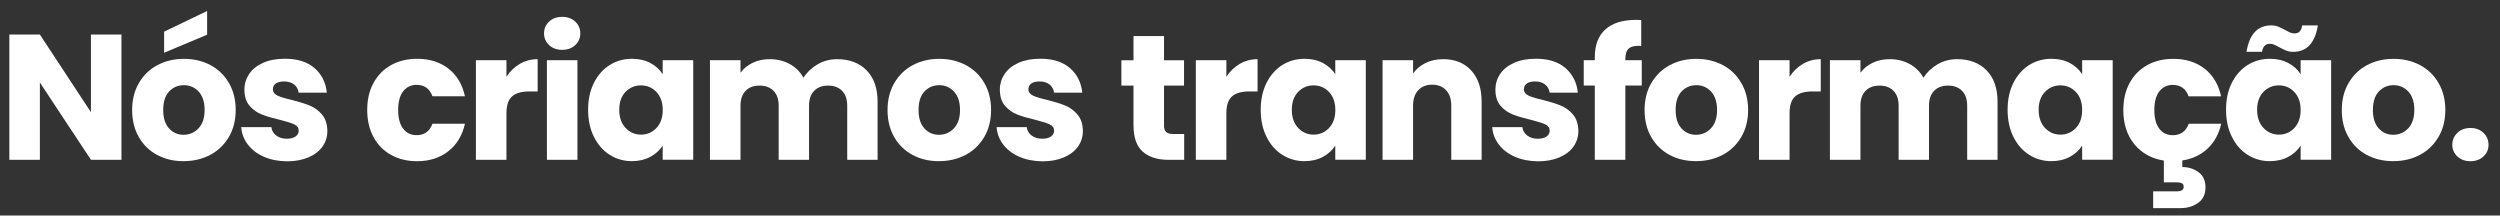 <svg width="174" height="15" viewBox="0 0 174 15" fill="none" xmlns="http://www.w3.org/2000/svg">
<rect x="0" y="0" width="174" height="15" fill="#333333" stroke="none"/>
<path d="M8.453 11.12H6.329L2.775 5.743V11.12H0.651V2.404H2.775L6.329 7.808V2.404H8.453V11.12Z" fill="white"/>
<path d="M10.944 10.787C10.4 10.498 9.975 10.084 9.664 9.544C9.353 9.003 9.197 8.378 9.197 7.656C9.197 6.945 9.353 6.316 9.671 5.776C9.986 5.236 10.415 4.817 10.963 4.529C11.511 4.24 12.121 4.096 12.802 4.096C13.483 4.096 14.094 4.24 14.642 4.529C15.19 4.817 15.619 5.236 15.934 5.776C16.248 6.316 16.404 6.945 16.404 7.656C16.404 8.367 16.245 8.996 15.927 9.536C15.608 10.077 15.171 10.495 14.623 10.784C14.072 11.072 13.458 11.216 12.78 11.216C12.095 11.22 11.485 11.076 10.944 10.787ZM13.813 8.937C14.098 8.637 14.242 8.211 14.242 7.656C14.242 7.101 14.102 6.675 13.828 6.375C13.55 6.079 13.21 5.928 12.802 5.928C12.388 5.928 12.044 6.076 11.77 6.368C11.496 6.66 11.359 7.09 11.359 7.652C11.359 8.208 11.492 8.633 11.762 8.933C12.033 9.233 12.369 9.381 12.773 9.381C13.18 9.381 13.528 9.233 13.813 8.937ZM14.416 2.415L11.422 3.67V2.204L14.416 0.765V2.415Z" fill="white"/>
<path d="M18.366 10.909C17.892 10.702 17.522 10.417 17.248 10.058C16.974 9.699 16.822 9.296 16.789 8.848H18.888C18.914 9.088 19.025 9.281 19.224 9.433C19.424 9.581 19.669 9.655 19.957 9.655C20.224 9.655 20.427 9.603 20.572 9.499C20.716 9.396 20.79 9.262 20.79 9.096C20.79 8.896 20.687 8.752 20.479 8.655C20.272 8.559 19.939 8.455 19.473 8.337C18.977 8.222 18.562 8.1 18.229 7.971C17.896 7.841 17.611 7.641 17.37 7.364C17.13 7.086 17.011 6.712 17.011 6.239C17.011 5.843 17.122 5.48 17.34 5.15C17.559 4.825 17.881 4.566 18.31 4.373C18.74 4.181 19.243 4.088 19.832 4.088C20.701 4.088 21.386 4.303 21.886 4.736C22.386 5.169 22.674 5.739 22.748 6.449H20.787C20.753 6.209 20.646 6.02 20.468 5.88C20.291 5.739 20.057 5.669 19.765 5.669C19.517 5.669 19.325 5.717 19.195 5.813C19.062 5.909 18.995 6.039 18.995 6.205C18.995 6.405 19.102 6.553 19.313 6.653C19.524 6.753 19.854 6.853 20.302 6.953C20.816 7.086 21.234 7.216 21.556 7.345C21.878 7.475 22.163 7.682 22.408 7.967C22.652 8.252 22.778 8.637 22.785 9.114C22.785 9.521 22.671 9.884 22.445 10.202C22.215 10.521 21.89 10.772 21.464 10.954C21.038 11.135 20.542 11.228 19.98 11.228C19.376 11.22 18.836 11.117 18.366 10.909Z" fill="white"/>
<path d="M25.998 5.769C26.291 5.232 26.701 4.817 27.227 4.525C27.753 4.236 28.356 4.092 29.033 4.092C29.903 4.092 30.629 4.321 31.213 4.777C31.798 5.232 32.179 5.872 32.361 6.701H30.099C29.91 6.172 29.54 5.905 28.993 5.905C28.604 5.905 28.293 6.057 28.06 6.357C27.827 6.657 27.712 7.093 27.712 7.656C27.712 8.219 27.827 8.652 28.06 8.955C28.293 9.259 28.6 9.407 28.993 9.407C29.54 9.407 29.907 9.14 30.099 8.611H32.361C32.179 9.421 31.795 10.062 31.206 10.524C30.617 10.987 29.892 11.22 29.033 11.22C28.356 11.22 27.753 11.076 27.227 10.787C26.701 10.498 26.291 10.084 25.998 9.544C25.706 9.003 25.558 8.378 25.558 7.656C25.558 6.934 25.702 6.305 25.998 5.769Z" fill="white"/>
<path d="M36.177 4.447C36.551 4.229 36.965 4.118 37.421 4.118V6.364H36.836C36.307 6.364 35.907 6.479 35.644 6.705C35.381 6.931 35.248 7.33 35.248 7.904V11.12H33.123V4.192H35.248V5.347C35.492 4.965 35.803 4.666 36.177 4.447Z" fill="white"/>
<path d="M38.22 3.141C37.983 2.922 37.865 2.648 37.865 2.326C37.865 1.997 37.983 1.72 38.22 1.501C38.457 1.283 38.761 1.172 39.135 1.172C39.497 1.172 39.797 1.283 40.034 1.501C40.271 1.72 40.389 1.997 40.389 2.326C40.389 2.648 40.271 2.922 40.034 3.141C39.797 3.359 39.497 3.47 39.135 3.47C38.761 3.47 38.457 3.363 38.22 3.141ZM40.19 4.192V11.12H38.065V4.192H40.19Z" fill="white"/>
<path d="M41.337 5.769C41.607 5.232 41.974 4.817 42.436 4.525C42.899 4.236 43.417 4.092 43.987 4.092C44.476 4.092 44.905 4.192 45.272 4.388C45.642 4.588 45.923 4.847 46.123 5.169V4.188H48.248V11.117H46.123V10.136C45.916 10.458 45.627 10.72 45.26 10.917C44.894 11.113 44.465 11.216 43.976 11.216C43.413 11.216 42.899 11.068 42.436 10.776C41.974 10.484 41.607 10.066 41.337 9.521C41.067 8.981 40.933 8.352 40.933 7.641C40.933 6.931 41.067 6.305 41.337 5.769ZM45.686 6.401C45.394 6.094 45.035 5.942 44.613 5.942C44.191 5.942 43.832 6.094 43.539 6.394C43.247 6.694 43.099 7.112 43.099 7.641C43.099 8.171 43.247 8.592 43.539 8.903C43.832 9.214 44.191 9.37 44.613 9.37C45.035 9.37 45.394 9.218 45.686 8.911C45.978 8.604 46.127 8.185 46.127 7.656C46.127 7.127 45.978 6.709 45.686 6.401Z" fill="white"/>
<path d="M60.318 4.899C60.829 5.421 61.08 6.146 61.08 7.071V11.12H58.967V7.36C58.967 6.912 58.848 6.568 58.612 6.324C58.375 6.079 58.049 5.957 57.638 5.957C57.224 5.957 56.898 6.079 56.665 6.324C56.428 6.568 56.309 6.912 56.309 7.36V11.124H54.196V7.36C54.196 6.912 54.077 6.568 53.84 6.324C53.603 6.079 53.278 5.957 52.867 5.957C52.452 5.957 52.127 6.079 51.893 6.324C51.657 6.568 51.538 6.912 51.538 7.36V11.124H49.413V4.192H51.538V5.062C51.753 4.773 52.034 4.543 52.382 4.373C52.73 4.203 53.122 4.118 53.563 4.118C54.085 4.118 54.551 4.229 54.962 4.455C55.373 4.677 55.691 4.999 55.924 5.41C56.165 5.028 56.491 4.717 56.905 4.477C57.32 4.236 57.771 4.118 58.26 4.118C59.122 4.118 59.807 4.377 60.318 4.899Z" fill="white"/>
<path d="M63.52 10.787C62.979 10.498 62.55 10.084 62.239 9.544C61.928 9.007 61.773 8.378 61.773 7.656C61.773 6.945 61.932 6.316 62.246 5.776C62.561 5.236 62.99 4.817 63.538 4.529C64.086 4.24 64.697 4.096 65.378 4.096C66.059 4.096 66.669 4.24 67.217 4.529C67.765 4.817 68.195 5.236 68.509 5.776C68.824 6.316 68.979 6.945 68.979 7.656C68.979 8.367 68.82 8.996 68.502 9.536C68.183 10.077 67.747 10.495 67.199 10.784C66.651 11.072 66.033 11.216 65.356 11.216C64.674 11.22 64.064 11.076 63.52 10.787ZM66.388 8.937C66.673 8.637 66.818 8.211 66.818 7.656C66.818 7.101 66.677 6.675 66.399 6.375C66.122 6.079 65.781 5.928 65.374 5.928C64.96 5.928 64.615 6.076 64.341 6.368C64.067 6.66 63.931 7.09 63.931 7.652C63.931 8.208 64.064 8.633 64.334 8.933C64.604 9.233 64.941 9.381 65.344 9.381C65.759 9.381 66.103 9.233 66.388 8.937Z" fill="white"/>
<path d="M70.941 10.909C70.467 10.702 70.097 10.417 69.823 10.058C69.549 9.699 69.397 9.296 69.364 8.848H71.463C71.489 9.088 71.6 9.281 71.8 9.433C72 9.581 72.244 9.655 72.533 9.655C72.799 9.655 73.003 9.603 73.147 9.499C73.291 9.396 73.365 9.262 73.365 9.096C73.365 8.896 73.262 8.752 73.055 8.655C72.847 8.559 72.514 8.455 72.048 8.337C71.552 8.222 71.137 8.1 70.804 7.971C70.471 7.841 70.186 7.641 69.949 7.364C69.709 7.086 69.59 6.712 69.59 6.239C69.59 5.843 69.701 5.48 69.919 5.15C70.138 4.825 70.46 4.566 70.889 4.373C71.319 4.181 71.822 4.088 72.41 4.088C73.28 4.088 73.965 4.303 74.465 4.736C74.965 5.169 75.253 5.739 75.327 6.449H73.365C73.332 6.209 73.225 6.02 73.047 5.88C72.87 5.739 72.636 5.669 72.348 5.669C72.1 5.669 71.907 5.717 71.778 5.813C71.648 5.909 71.578 6.039 71.578 6.205C71.578 6.405 71.685 6.553 71.896 6.653C72.107 6.753 72.436 6.853 72.884 6.953C73.399 7.086 73.817 7.216 74.139 7.345C74.461 7.475 74.746 7.682 74.99 7.967C75.235 8.252 75.361 8.637 75.368 9.114C75.368 9.521 75.253 9.884 75.027 10.202C74.802 10.521 74.472 10.772 74.047 10.954C73.621 11.135 73.125 11.228 72.562 11.228C71.951 11.22 71.415 11.117 70.941 10.909Z" fill="white"/>
<path d="M82.419 9.322V11.124H81.338C80.569 11.124 79.969 10.935 79.536 10.558C79.106 10.18 78.892 9.566 78.892 8.715V5.957H78.048V4.196H78.892V2.508H81.016V4.196H82.408V5.957H81.016V8.74C81.016 8.948 81.064 9.096 81.165 9.188C81.264 9.281 81.427 9.325 81.66 9.325H82.419V9.322Z" fill="white"/>
<path d="M86.284 4.447C86.657 4.229 87.072 4.118 87.527 4.118V6.364H86.942C86.413 6.364 86.013 6.479 85.751 6.705C85.484 6.934 85.355 7.33 85.355 7.904V11.12H83.23V4.192H85.355V5.347C85.599 4.965 85.91 4.666 86.284 4.447Z" fill="white"/>
<path d="M88.149 5.769C88.419 5.232 88.786 4.817 89.248 4.525C89.711 4.236 90.229 4.092 90.799 4.092C91.288 4.092 91.717 4.192 92.084 4.388C92.45 4.588 92.735 4.847 92.935 5.169V4.188H95.06V11.117H92.935V10.136C92.728 10.458 92.439 10.72 92.073 10.917C91.706 11.117 91.277 11.216 90.788 11.216C90.226 11.216 89.711 11.068 89.248 10.776C88.786 10.484 88.419 10.066 88.149 9.521C87.879 8.981 87.746 8.352 87.746 7.641C87.746 6.931 87.883 6.305 88.149 5.769ZM92.498 6.401C92.206 6.094 91.847 5.942 91.425 5.942C91.003 5.942 90.644 6.094 90.351 6.394C90.059 6.697 89.911 7.112 89.911 7.641C89.911 8.171 90.059 8.592 90.351 8.903C90.644 9.214 91.003 9.37 91.425 9.37C91.847 9.37 92.206 9.218 92.498 8.911C92.791 8.604 92.939 8.185 92.939 7.656C92.939 7.127 92.791 6.709 92.498 6.401Z" fill="white"/>
<path d="M102.396 4.906C102.881 5.432 103.121 6.153 103.121 7.075V11.124H101.008V7.36C101.008 6.897 100.889 6.535 100.649 6.279C100.408 6.024 100.086 5.894 99.679 5.894C99.272 5.894 98.95 6.024 98.709 6.279C98.469 6.535 98.35 6.897 98.35 7.36V11.124H96.226V4.192H98.35V5.11C98.565 4.803 98.857 4.562 99.22 4.384C99.583 4.207 99.994 4.118 100.449 4.118C101.263 4.118 101.915 4.381 102.396 4.906Z" fill="white"/>
<path d="M105.435 10.909C104.961 10.702 104.591 10.417 104.317 10.058C104.043 9.699 103.891 9.296 103.858 8.848H105.957C105.983 9.088 106.094 9.281 106.294 9.433C106.493 9.581 106.738 9.655 107.026 9.655C107.289 9.655 107.497 9.603 107.641 9.499C107.785 9.396 107.859 9.262 107.859 9.096C107.859 8.896 107.756 8.752 107.548 8.655C107.341 8.559 107.008 8.455 106.542 8.337C106.046 8.222 105.631 8.1 105.298 7.971C104.965 7.841 104.68 7.641 104.439 7.364C104.199 7.086 104.08 6.712 104.08 6.239C104.08 5.843 104.187 5.48 104.41 5.15C104.628 4.825 104.95 4.566 105.379 4.373C105.809 4.181 106.312 4.088 106.901 4.088C107.77 4.088 108.455 4.303 108.955 4.736C109.455 5.169 109.743 5.739 109.817 6.449H107.856C107.822 6.209 107.715 6.02 107.537 5.88C107.36 5.739 107.126 5.669 106.834 5.669C106.586 5.669 106.394 5.717 106.264 5.813C106.131 5.909 106.064 6.039 106.064 6.205C106.064 6.405 106.171 6.553 106.382 6.653C106.593 6.753 106.923 6.853 107.371 6.953C107.885 7.086 108.303 7.216 108.625 7.345C108.948 7.475 109.233 7.682 109.477 7.967C109.721 8.252 109.847 8.637 109.854 9.114C109.854 9.521 109.74 9.884 109.514 10.202C109.284 10.521 108.959 10.772 108.533 10.954C108.107 11.135 107.611 11.228 107.049 11.228C106.445 11.22 105.905 11.117 105.435 10.909Z" fill="white"/>
<path d="M114.266 5.954H113.123V11.12H110.998V5.954H110.228V4.192H110.998V3.992C110.998 3.141 111.242 2.493 111.731 2.049C112.22 1.605 112.938 1.383 113.882 1.383C114.037 1.383 114.155 1.386 114.229 1.394V3.196C113.822 3.17 113.537 3.23 113.371 3.37C113.204 3.511 113.123 3.763 113.123 4.129V4.192H114.266V5.954Z" fill="white"/>
<path d="M116.21 10.787C115.666 10.498 115.24 10.084 114.929 9.544C114.618 9.007 114.463 8.378 114.463 7.656C114.463 6.945 114.618 6.316 114.936 5.776C115.251 5.236 115.68 4.817 116.228 4.529C116.776 4.24 117.387 4.096 118.064 4.096C118.741 4.096 119.356 4.24 119.904 4.529C120.452 4.817 120.881 5.236 121.196 5.776C121.51 6.316 121.669 6.945 121.669 7.656C121.669 8.367 121.51 8.996 121.192 9.536C120.874 10.077 120.437 10.495 119.889 10.784C119.337 11.072 118.723 11.216 118.046 11.216C117.368 11.216 116.75 11.076 116.21 10.787ZM119.078 8.937C119.363 8.637 119.508 8.211 119.508 7.656C119.508 7.101 119.367 6.675 119.093 6.375C118.816 6.079 118.475 5.928 118.068 5.928C117.653 5.928 117.309 6.076 117.035 6.368C116.761 6.66 116.624 7.09 116.624 7.652C116.624 8.208 116.758 8.633 117.028 8.933C117.298 9.233 117.635 9.381 118.038 9.381C118.442 9.381 118.793 9.233 119.078 8.937Z" fill="white"/>
<path d="M125.482 4.447C125.856 4.229 126.27 4.118 126.725 4.118V6.364H126.141C125.611 6.364 125.212 6.479 124.949 6.705C124.682 6.934 124.553 7.33 124.553 7.904V11.12H122.428V4.192H124.553V5.347C124.797 4.965 125.108 4.666 125.482 4.447Z" fill="white"/>
<path d="M138.267 4.899C138.777 5.421 139.029 6.146 139.029 7.071V11.12H136.916V7.36C136.916 6.912 136.797 6.568 136.56 6.324C136.323 6.079 135.998 5.957 135.587 5.957C135.176 5.957 134.847 6.079 134.613 6.324C134.376 6.568 134.258 6.912 134.258 7.36V11.124H132.144V7.36C132.144 6.912 132.026 6.568 131.789 6.324C131.552 6.079 131.227 5.957 130.816 5.957C130.405 5.957 130.075 6.079 129.842 6.324C129.605 6.568 129.487 6.912 129.487 7.36V11.124H127.362V4.192H129.487V5.062C129.702 4.773 129.983 4.543 130.331 4.373C130.679 4.203 131.071 4.118 131.512 4.118C132.033 4.118 132.5 4.229 132.911 4.455C133.322 4.677 133.64 4.999 133.873 5.41C134.114 5.028 134.439 4.717 134.854 4.477C135.269 4.236 135.72 4.118 136.209 4.118C137.075 4.118 137.76 4.377 138.267 4.899Z" fill="white"/>
<path d="M140.132 5.769C140.402 5.232 140.769 4.817 141.231 4.525C141.694 4.236 142.212 4.092 142.782 4.092C143.271 4.092 143.7 4.192 144.067 4.388C144.433 4.588 144.718 4.847 144.918 5.169V4.188H147.043V11.117H144.918V10.136C144.711 10.458 144.422 10.72 144.056 10.917C143.689 11.117 143.26 11.216 142.771 11.216C142.209 11.216 141.694 11.068 141.231 10.776C140.769 10.484 140.402 10.066 140.132 9.521C139.862 8.981 139.729 8.352 139.729 7.641C139.729 6.931 139.862 6.305 140.132 5.769ZM144.478 6.401C144.185 6.094 143.826 5.942 143.404 5.942C142.982 5.942 142.623 6.094 142.331 6.394C142.038 6.697 141.89 7.112 141.89 7.641C141.89 8.171 142.038 8.592 142.331 8.903C142.623 9.214 142.982 9.37 143.404 9.37C143.826 9.37 144.185 9.218 144.478 8.911C144.77 8.604 144.918 8.185 144.918 7.656C144.918 7.127 144.774 6.709 144.478 6.401Z" fill="white"/>
<path d="M152.336 8.611H154.597C154.438 9.314 154.124 9.892 153.654 10.336C153.183 10.78 152.595 11.061 151.888 11.168V11.627C152.317 11.627 152.695 11.746 153.017 11.983C153.339 12.22 153.502 12.571 153.502 13.045C153.502 13.519 153.332 13.874 152.991 14.118C152.65 14.362 152.247 14.485 151.773 14.485H149.86V13.319H151.484C151.651 13.319 151.773 13.293 151.858 13.245C151.94 13.197 151.984 13.111 151.984 12.997C151.984 12.882 151.943 12.801 151.858 12.756C151.777 12.712 151.651 12.69 151.484 12.69H150.604V11.176C149.752 11.043 149.067 10.665 148.553 10.04C148.038 9.414 147.783 8.622 147.783 7.66C147.783 6.938 147.931 6.309 148.223 5.772C148.516 5.236 148.927 4.821 149.452 4.529C149.978 4.24 150.581 4.096 151.259 4.096C152.129 4.096 152.854 4.325 153.439 4.78C154.024 5.236 154.405 5.876 154.59 6.705H152.328C152.136 6.176 151.769 5.909 151.222 5.909C150.833 5.909 150.522 6.061 150.289 6.361C150.056 6.664 149.941 7.097 149.941 7.66C149.941 8.222 150.056 8.655 150.289 8.959C150.522 9.262 150.829 9.41 151.222 9.41C151.777 9.407 152.143 9.144 152.336 8.611Z" fill="white"/>
<path d="M155.334 5.769C155.604 5.232 155.971 4.817 156.433 4.525C156.896 4.236 157.414 4.092 157.988 4.092C158.477 4.092 158.906 4.192 159.272 4.388C159.642 4.588 159.924 4.847 160.124 5.169V4.188H162.248V11.117H160.124V10.136C159.916 10.458 159.628 10.721 159.261 10.917C158.891 11.117 158.465 11.216 157.977 11.216C157.414 11.216 156.9 11.069 156.437 10.776C155.974 10.484 155.608 10.066 155.338 9.521C155.067 8.981 154.934 8.352 154.934 7.641C154.931 6.931 155.064 6.305 155.334 5.769ZM158.073 1.768C158.254 1.768 158.414 1.794 158.551 1.849C158.687 1.905 158.854 1.982 159.054 2.09C159.202 2.171 159.324 2.234 159.413 2.271C159.506 2.308 159.598 2.326 159.698 2.326C160.005 2.326 160.183 2.141 160.231 1.768H161.323C161.123 2.993 160.553 3.607 159.609 3.607C159.428 3.607 159.269 3.581 159.132 3.526C158.995 3.47 158.828 3.392 158.628 3.285C158.48 3.204 158.358 3.141 158.269 3.104C158.18 3.067 158.084 3.048 157.984 3.048C157.677 3.048 157.496 3.233 157.436 3.607H156.356C156.559 2.382 157.129 1.768 158.073 1.768ZM159.683 6.401C159.391 6.094 159.032 5.942 158.61 5.942C158.188 5.942 157.829 6.094 157.536 6.394C157.244 6.697 157.096 7.112 157.096 7.641C157.096 8.171 157.244 8.592 157.536 8.903C157.829 9.214 158.188 9.37 158.61 9.37C159.032 9.37 159.391 9.218 159.683 8.911C159.976 8.604 160.124 8.185 160.124 7.656C160.124 7.127 159.976 6.709 159.683 6.401Z" fill="white"/>
<path d="M164.736 10.787C164.192 10.498 163.766 10.084 163.455 9.544C163.144 9.007 162.989 8.378 162.989 7.656C162.989 6.945 163.144 6.316 163.462 5.776C163.777 5.236 164.206 4.817 164.754 4.529C165.302 4.24 165.913 4.096 166.59 4.096C167.267 4.096 167.882 4.24 168.43 4.529C168.977 4.817 169.407 5.236 169.721 5.776C170.036 6.316 170.195 6.945 170.195 7.656C170.195 8.367 170.036 8.996 169.718 9.536C169.399 10.077 168.963 10.495 168.415 10.784C167.863 11.072 167.249 11.216 166.572 11.216C165.894 11.216 165.28 11.076 164.736 10.787ZM167.608 8.937C167.893 8.637 168.037 8.211 168.037 7.656C168.037 7.101 167.897 6.675 167.623 6.375C167.345 6.079 167.005 5.928 166.597 5.928C166.183 5.928 165.839 6.076 165.565 6.368C165.291 6.66 165.154 7.09 165.154 7.652C165.154 8.208 165.287 8.633 165.557 8.933C165.828 9.233 166.164 9.381 166.568 9.381C166.971 9.381 167.319 9.233 167.608 8.937Z" fill="white"/>
<path d="M171.036 10.891C170.799 10.672 170.68 10.399 170.68 10.077C170.68 9.747 170.799 9.47 171.036 9.244C171.272 9.022 171.576 8.907 171.946 8.907C172.309 8.907 172.612 9.018 172.846 9.244C173.082 9.466 173.201 9.743 173.201 10.077C173.201 10.399 173.082 10.672 172.846 10.891C172.609 11.109 172.309 11.22 171.946 11.22C171.576 11.22 171.272 11.109 171.036 10.891Z" fill="white"/>
</svg>
